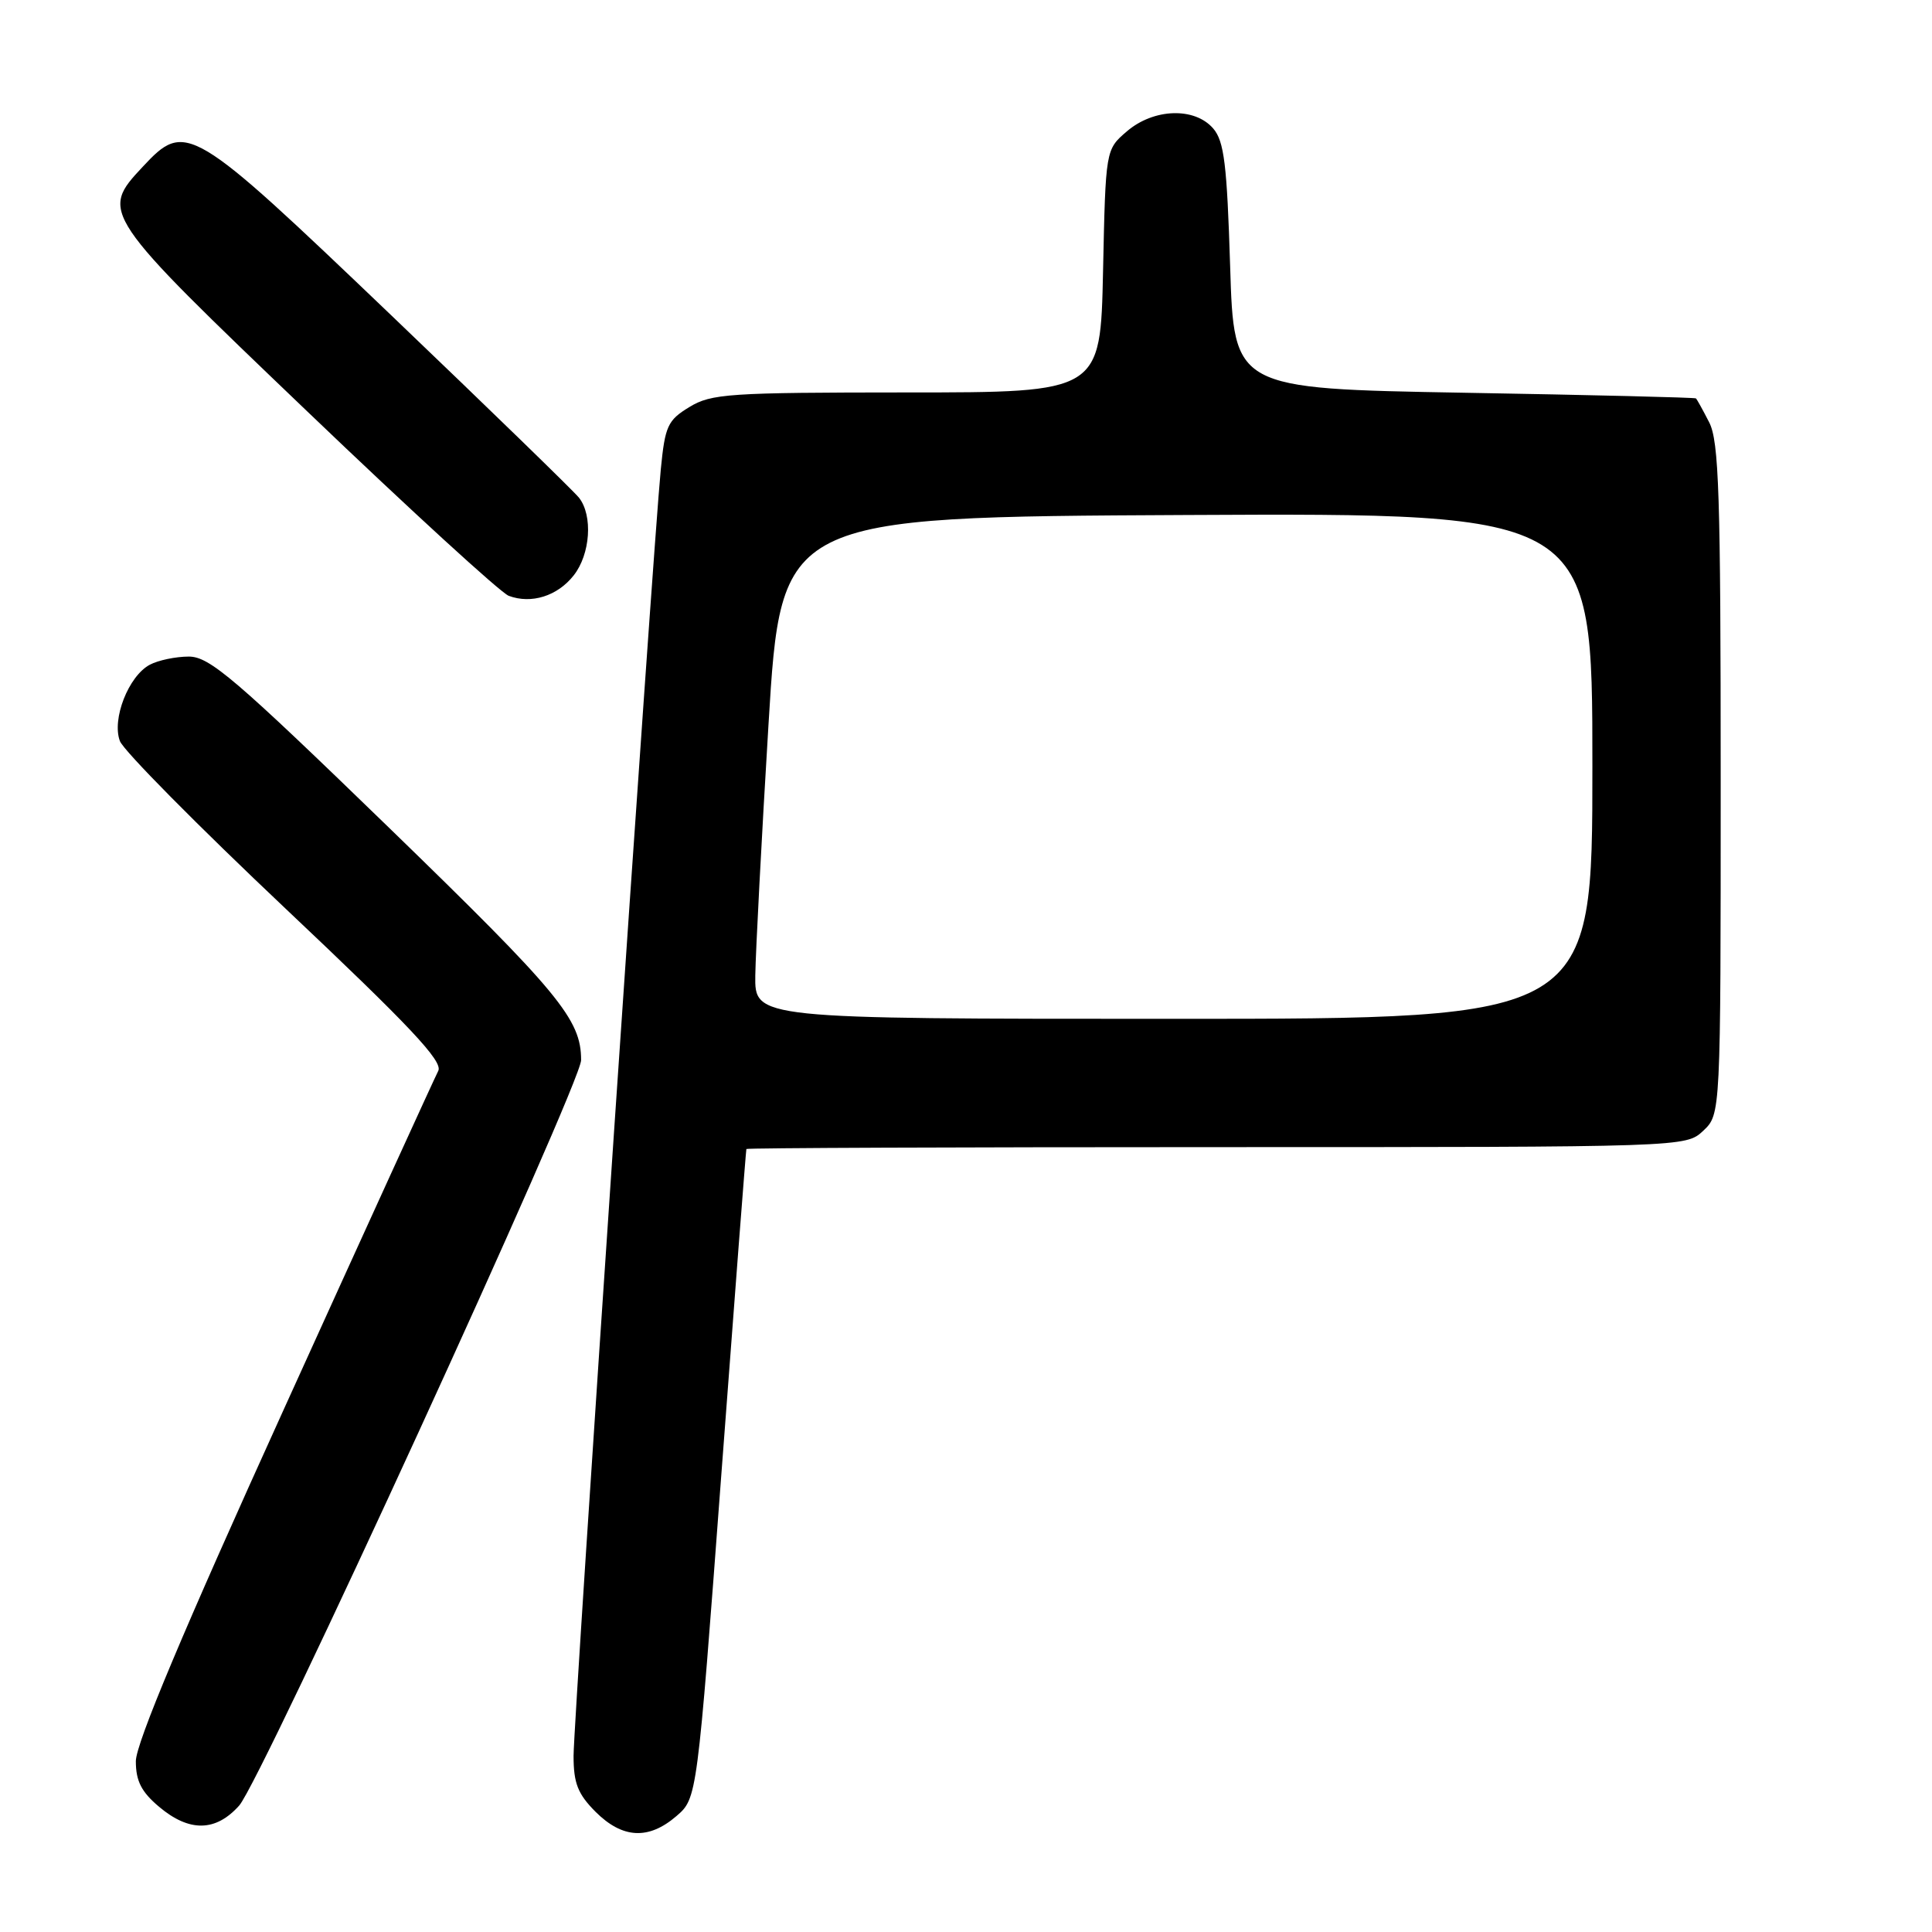 <?xml version="1.0" encoding="UTF-8" standalone="no"?>
<!DOCTYPE svg PUBLIC "-//W3C//DTD SVG 1.1//EN" "http://www.w3.org/Graphics/SVG/1.1/DTD/svg11.dtd" >
<svg xmlns="http://www.w3.org/2000/svg" xmlns:xlink="http://www.w3.org/1999/xlink" version="1.1" viewBox="0 0 256 256">
 <g >
 <path fill="currentColor"
d=" M 89.63 240.64 C 92.37 238.28 92.37 238.28 95.58 195.39 C 97.35 171.80 98.84 152.39 98.90 152.25 C 98.95 152.11 126.98 152.00 161.19 152.00 C 223.37 152.00 223.37 152.00 225.69 149.83 C 228.00 147.65 228.00 147.65 228.00 103.28 C 228.00 65.46 227.77 58.46 226.47 55.95 C 225.64 54.33 224.85 52.90 224.72 52.79 C 224.60 52.67 210.78 52.33 194.00 52.04 C 163.50 51.50 163.50 51.50 163.00 35.28 C 162.58 21.79 162.21 18.72 160.76 17.03 C 158.30 14.17 152.87 14.35 149.31 17.41 C 146.50 19.82 146.50 19.82 146.16 35.91 C 145.82 52.00 145.82 52.00 120.16 52.00 C 96.58 52.01 94.24 52.16 91.34 53.94 C 88.47 55.68 88.12 56.45 87.56 62.18 C 86.50 72.93 76.00 227.90 76.00 232.66 C 76.00 236.29 76.56 237.71 78.92 240.08 C 82.48 243.63 85.94 243.82 89.63 240.64 Z  M 31.69 239.25 C 34.63 235.97 77.00 143.59 77.00 140.47 C 77.00 135.06 74.12 131.58 51.55 109.68 C 31.12 89.87 27.76 87.00 25.02 87.00 C 23.28 87.00 20.96 87.49 19.85 88.08 C 17.02 89.59 14.79 95.31 15.89 98.20 C 16.37 99.47 26.25 109.45 37.84 120.40 C 54.33 135.97 58.73 140.64 58.07 141.90 C 57.61 142.78 48.40 162.95 37.62 186.71 C 24.27 216.10 18.00 231.03 18.00 233.37 C 18.00 236.00 18.74 237.44 21.08 239.41 C 25.08 242.78 28.58 242.73 31.69 239.25 Z  M 76.02 76.24 C 78.23 73.44 78.58 68.31 76.72 65.95 C 76.05 65.10 64.82 54.19 51.76 41.70 C 25.24 16.35 24.62 15.98 18.90 22.11 C 13.24 28.16 13.37 28.35 40.75 54.55 C 54.36 67.58 66.36 78.56 67.41 78.95 C 70.41 80.07 73.87 78.98 76.02 76.24 Z  M 100.08 129.25 C 100.13 126.09 100.91 111.12 101.83 96.00 C 103.50 68.50 103.50 68.50 157.25 68.24 C 211.00 67.98 211.00 67.98 211.00 101.49 C 211.00 135.00 211.00 135.00 155.50 135.00 C 100.00 135.00 100.00 135.00 100.08 129.25 Z "/>
</g>
</svg>